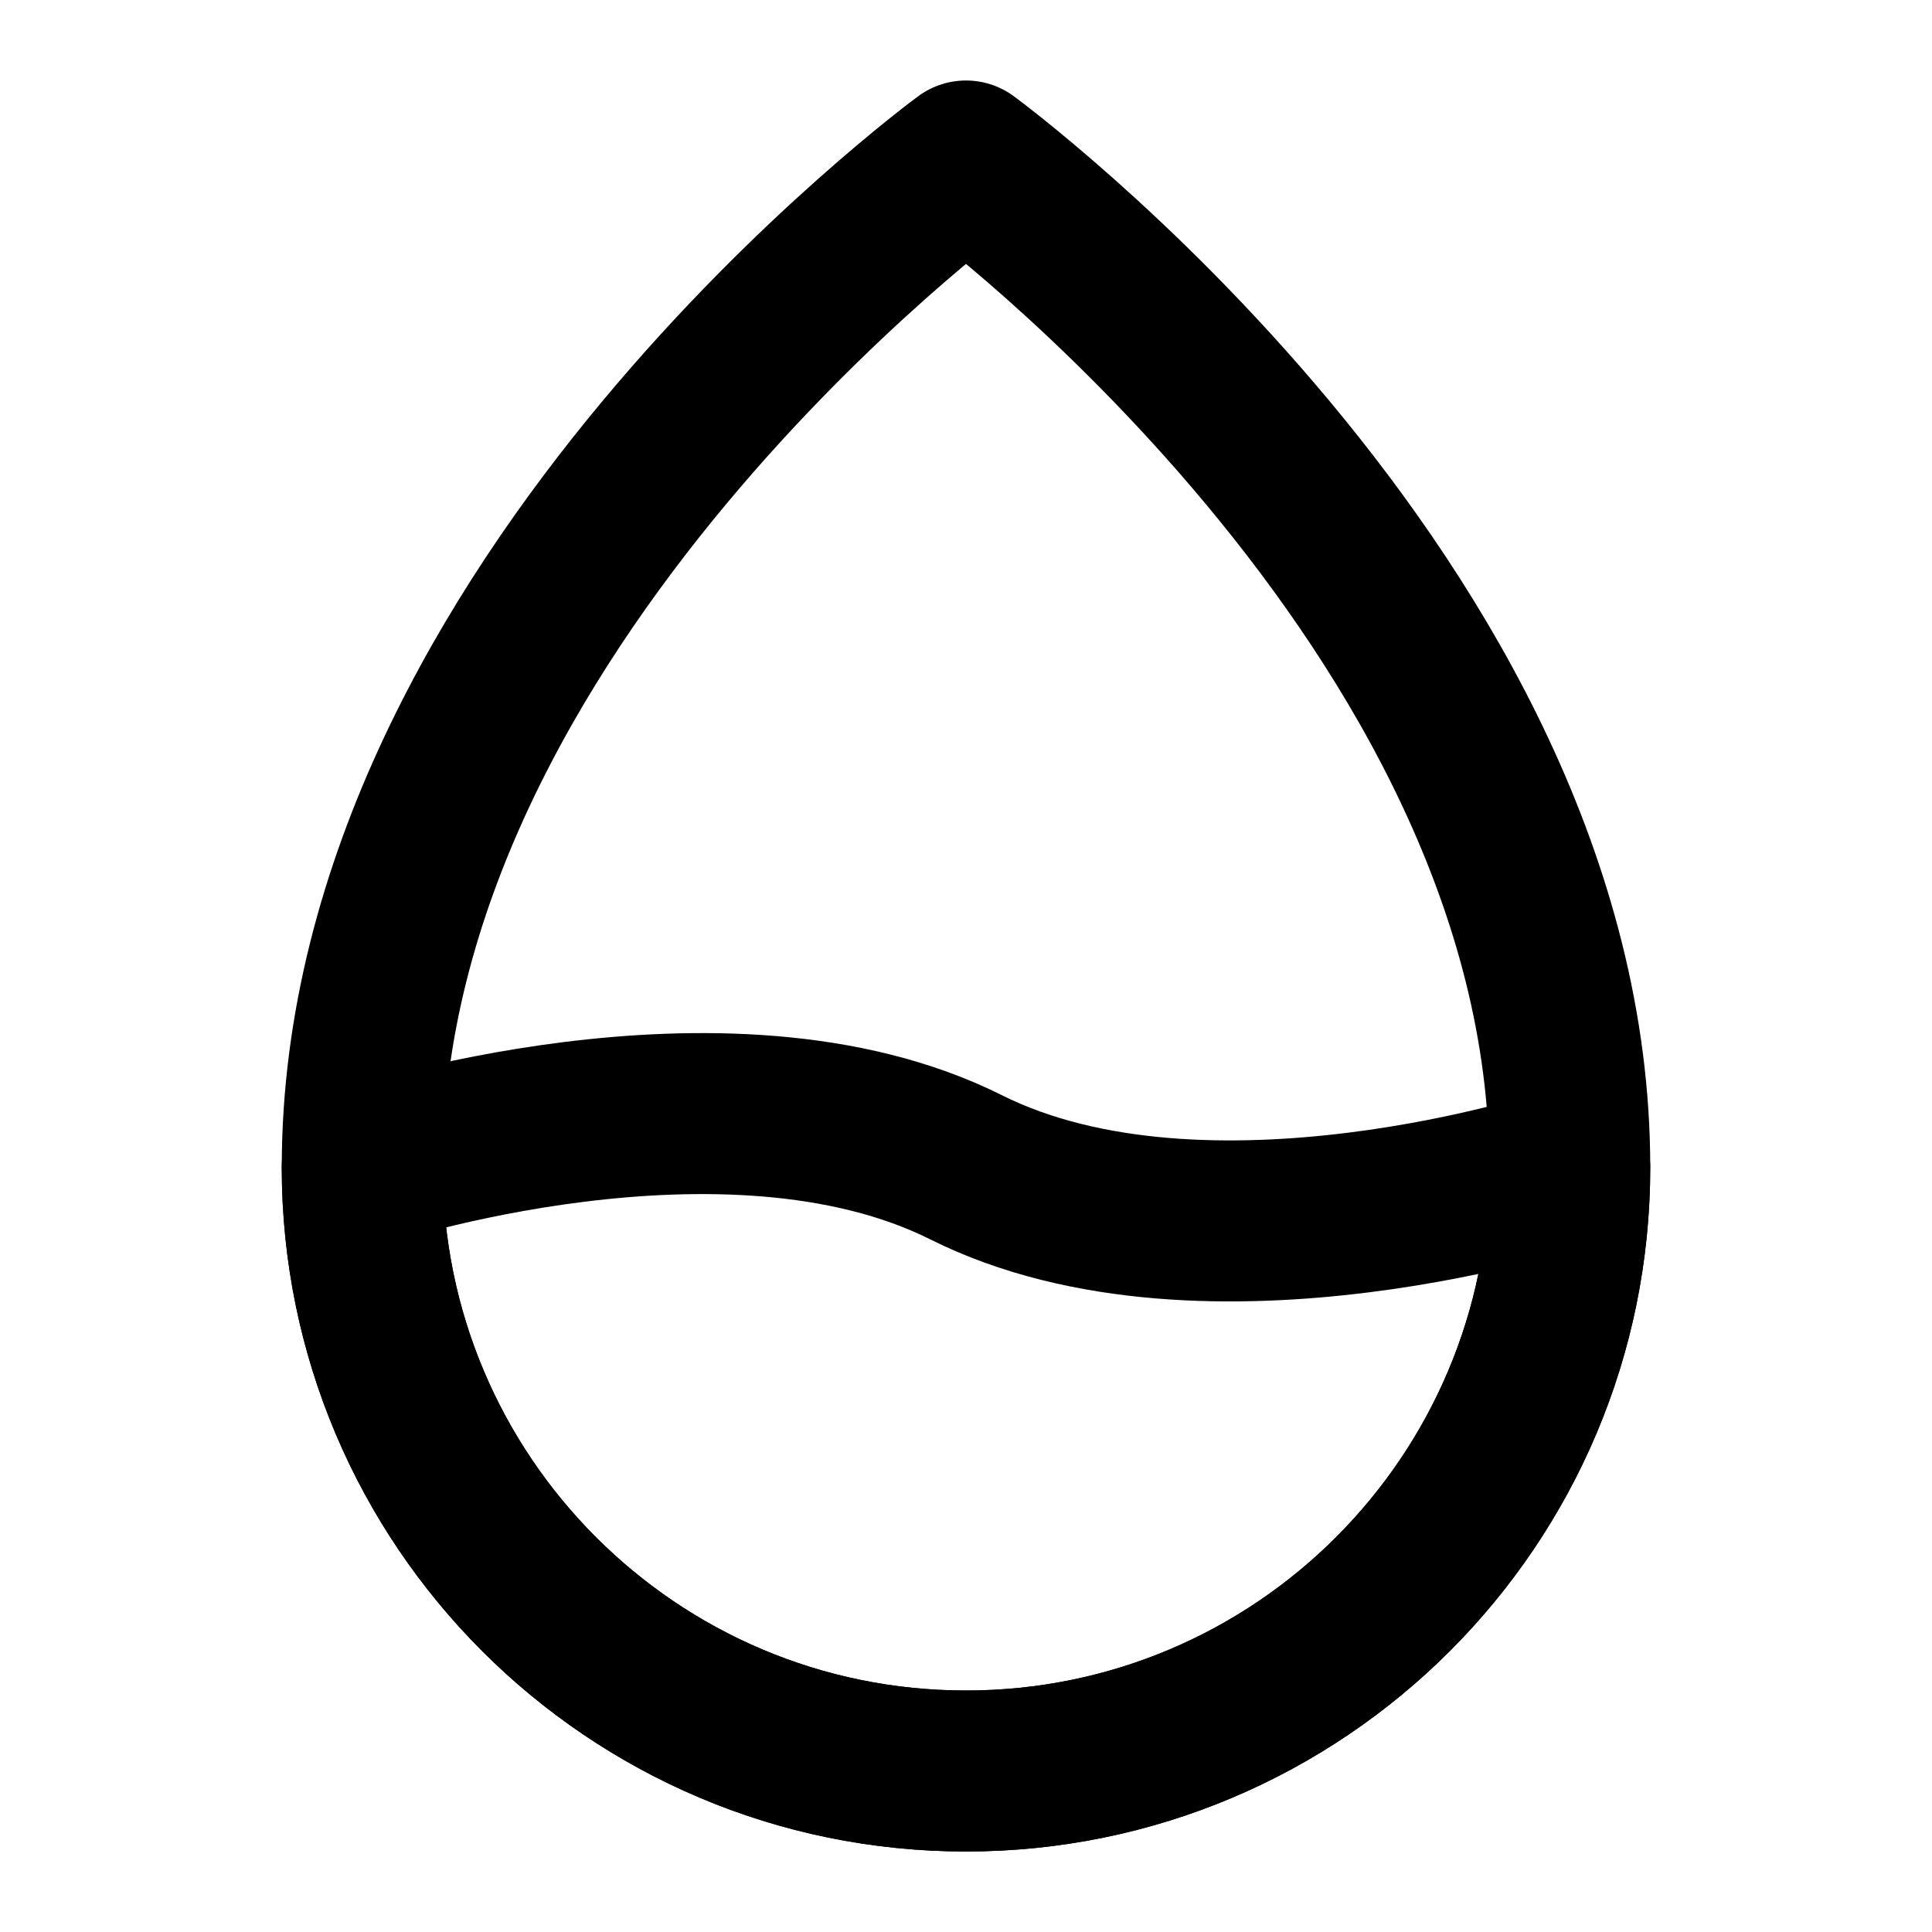 <svg xmlns="http://www.w3.org/2000/svg" width="3em" height="3em" viewBox="0 0 48 48"><g fill="none" stroke="currentColor" stroke-linejoin="round" stroke-width="4"><path stroke-linecap="round" d="M24 44c8.284 0 15-6.716 15-15C39 15 24 4 24 4S9 15 9 29c0 8.284 6.716 15 15 15" clip-rule="evenodd"/><path d="M9 29c0 8.284 6.716 15 15 15s15-6.716 15-15c0 0-9 3-15 0S9 29 9 29Z"/></g></svg>
